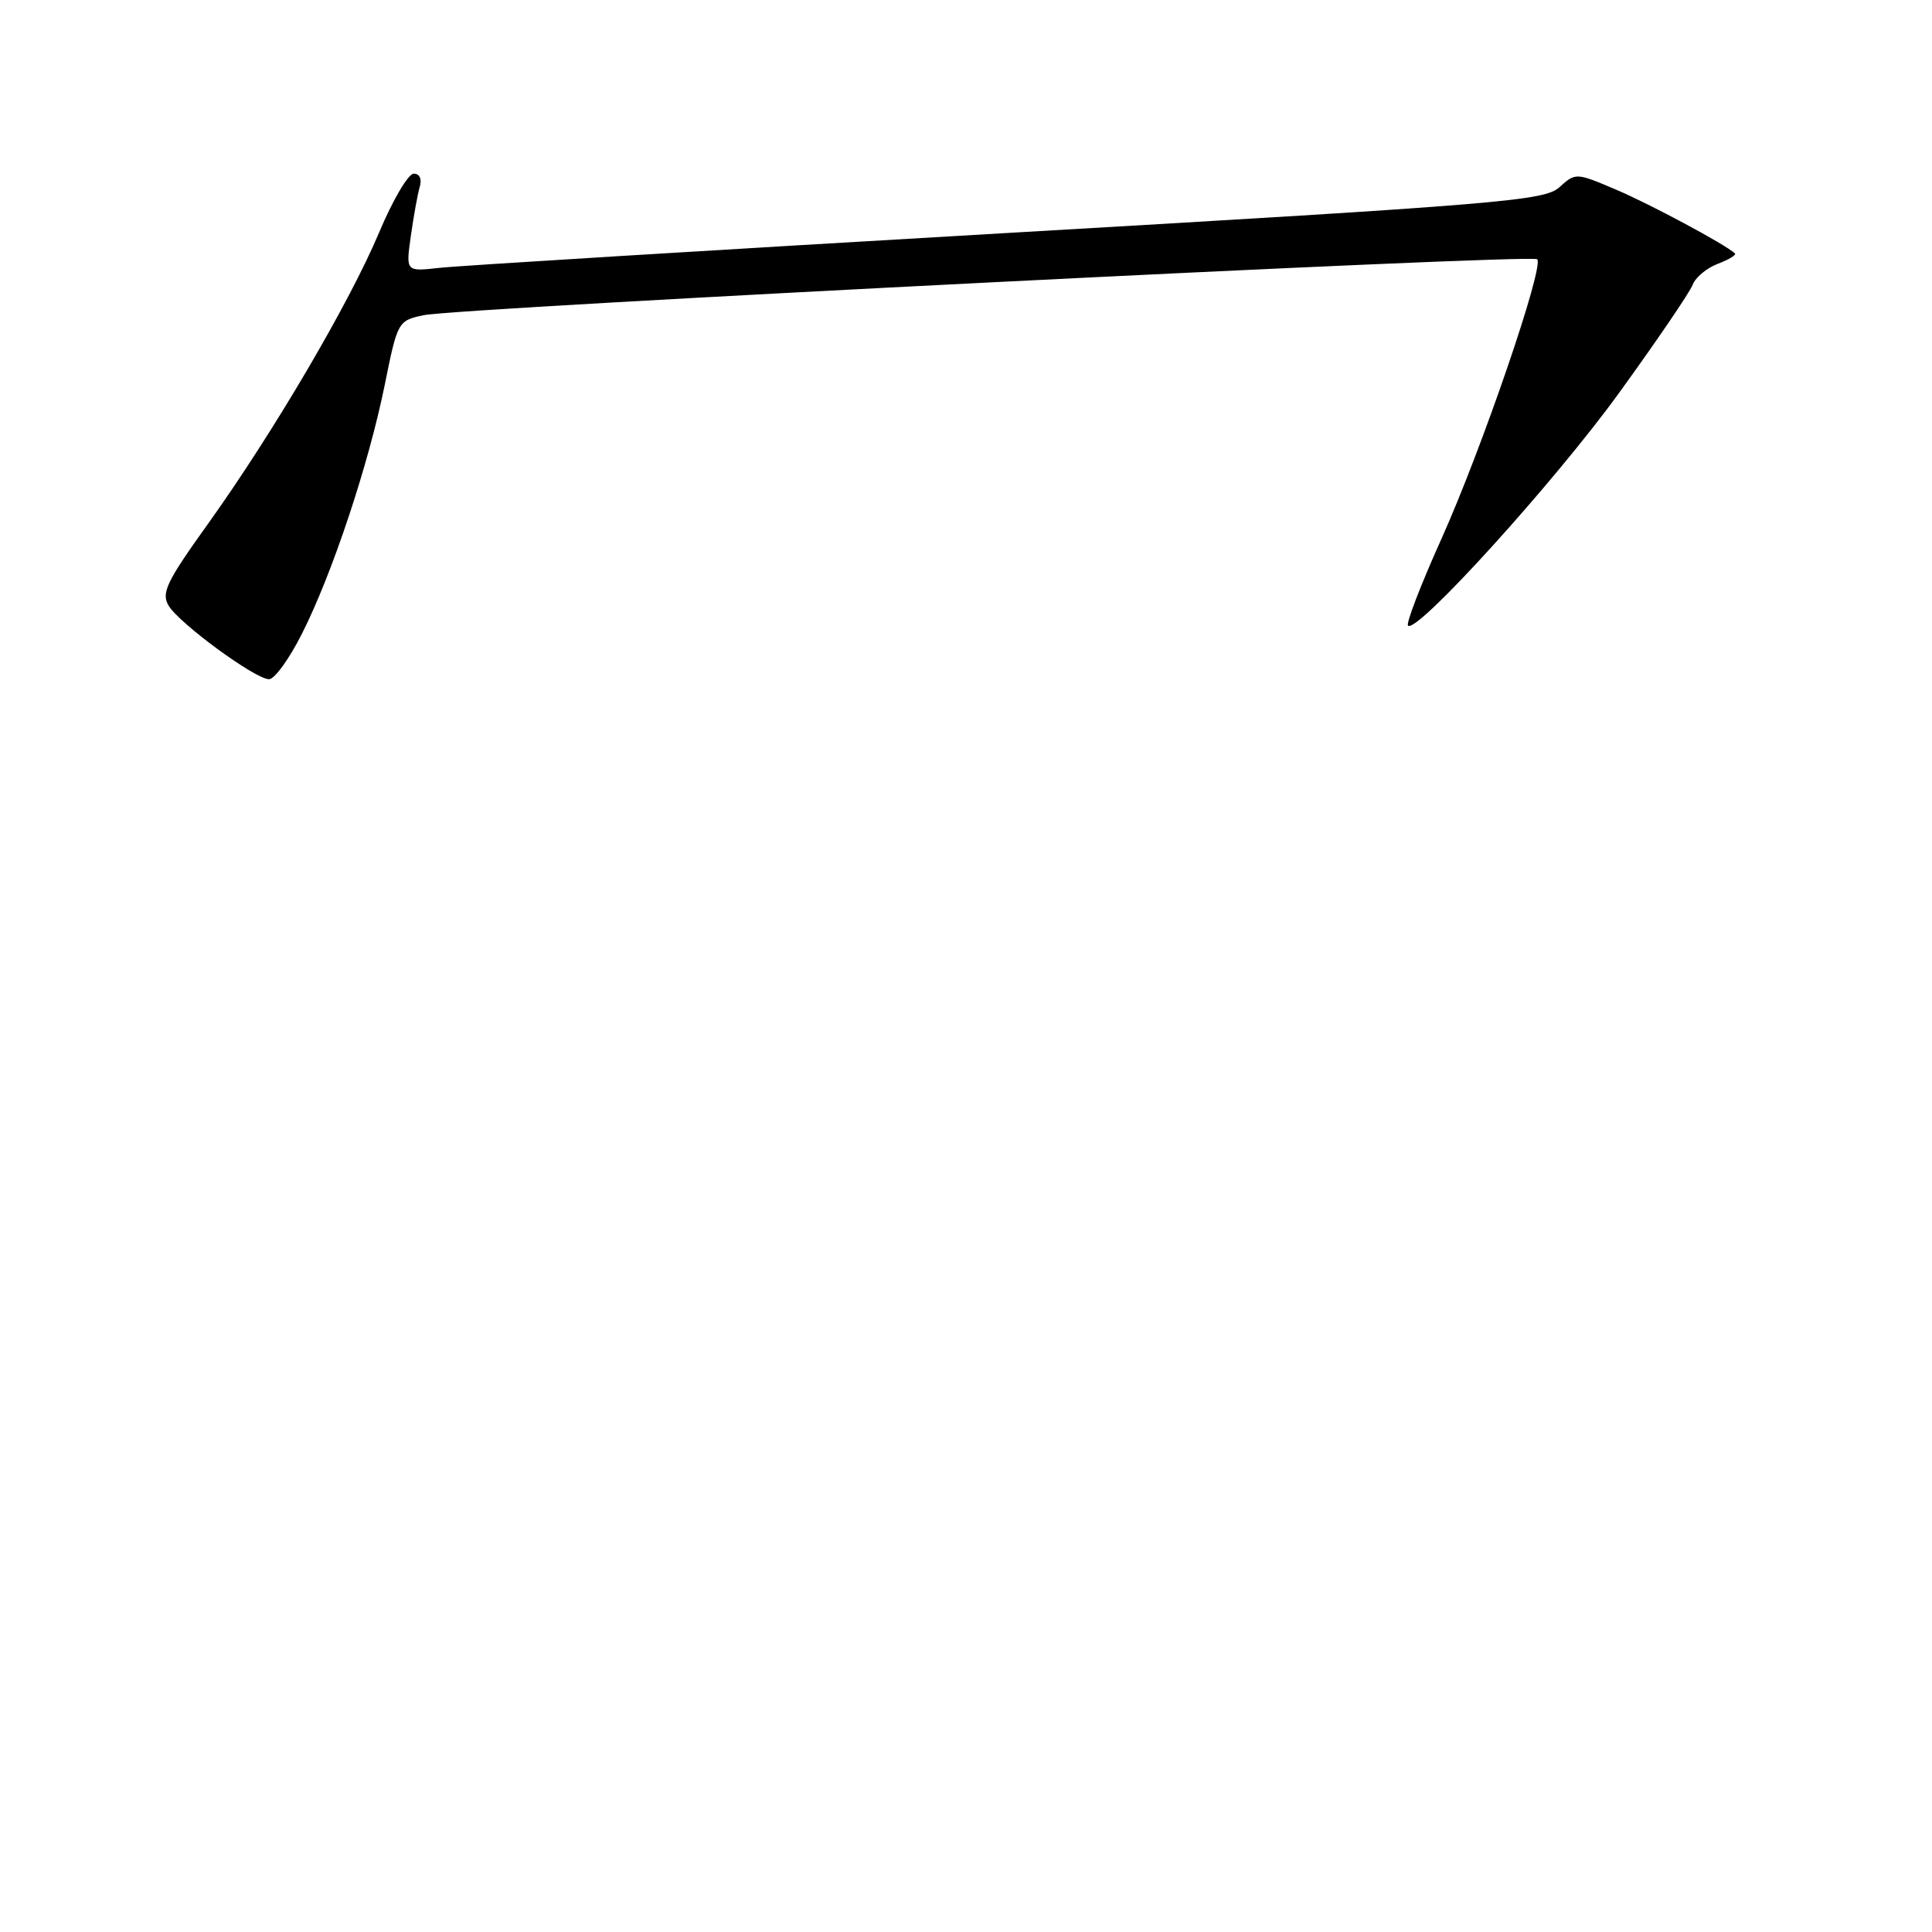 <?xml version="1.0" encoding="UTF-8" standalone="no"?>
<!DOCTYPE svg PUBLIC "-//W3C//DTD SVG 1.1//EN" "http://www.w3.org/Graphics/SVG/1.1/DTD/svg11.dtd" >
<svg xmlns="http://www.w3.org/2000/svg" xmlns:xlink="http://www.w3.org/1999/xlink" version="1.1" viewBox="0 0 256 256">
 <g >
 <path fill="currentColor"
d=" M 40.01 83.97 C 44.03 76.02 48.84 61.55 50.98 51.00 C 52.67 42.61 52.74 42.49 56.10 41.77 C 60.82 40.77 202.95 33.62 203.69 34.35 C 204.64 35.31 196.34 59.53 190.98 71.44 C 188.27 77.46 186.28 82.62 186.57 82.90 C 187.70 84.04 206.05 63.80 214.58 52.00 C 219.56 45.12 223.92 38.71 224.29 37.73 C 224.65 36.76 226.15 35.51 227.61 34.96 C 229.08 34.40 230.10 33.78 229.89 33.58 C 228.64 32.40 218.70 27.07 214.14 25.13 C 208.83 22.87 208.77 22.87 206.64 24.80 C 204.66 26.60 199.19 27.06 133.50 30.87 C 94.45 33.14 60.54 35.22 58.14 35.50 C 53.77 35.99 53.77 35.99 54.44 31.25 C 54.81 28.64 55.34 25.71 55.62 24.75 C 55.93 23.71 55.60 23.01 54.82 23.01 C 54.09 23.02 52.04 26.51 50.25 30.77 C 46.32 40.12 36.24 57.28 27.56 69.41 C 22.06 77.08 21.34 78.58 22.34 80.25 C 23.77 82.63 33.83 90.00 35.65 90.00 C 36.38 90.00 38.34 87.29 40.01 83.97 Z "/>
</g>
</svg>